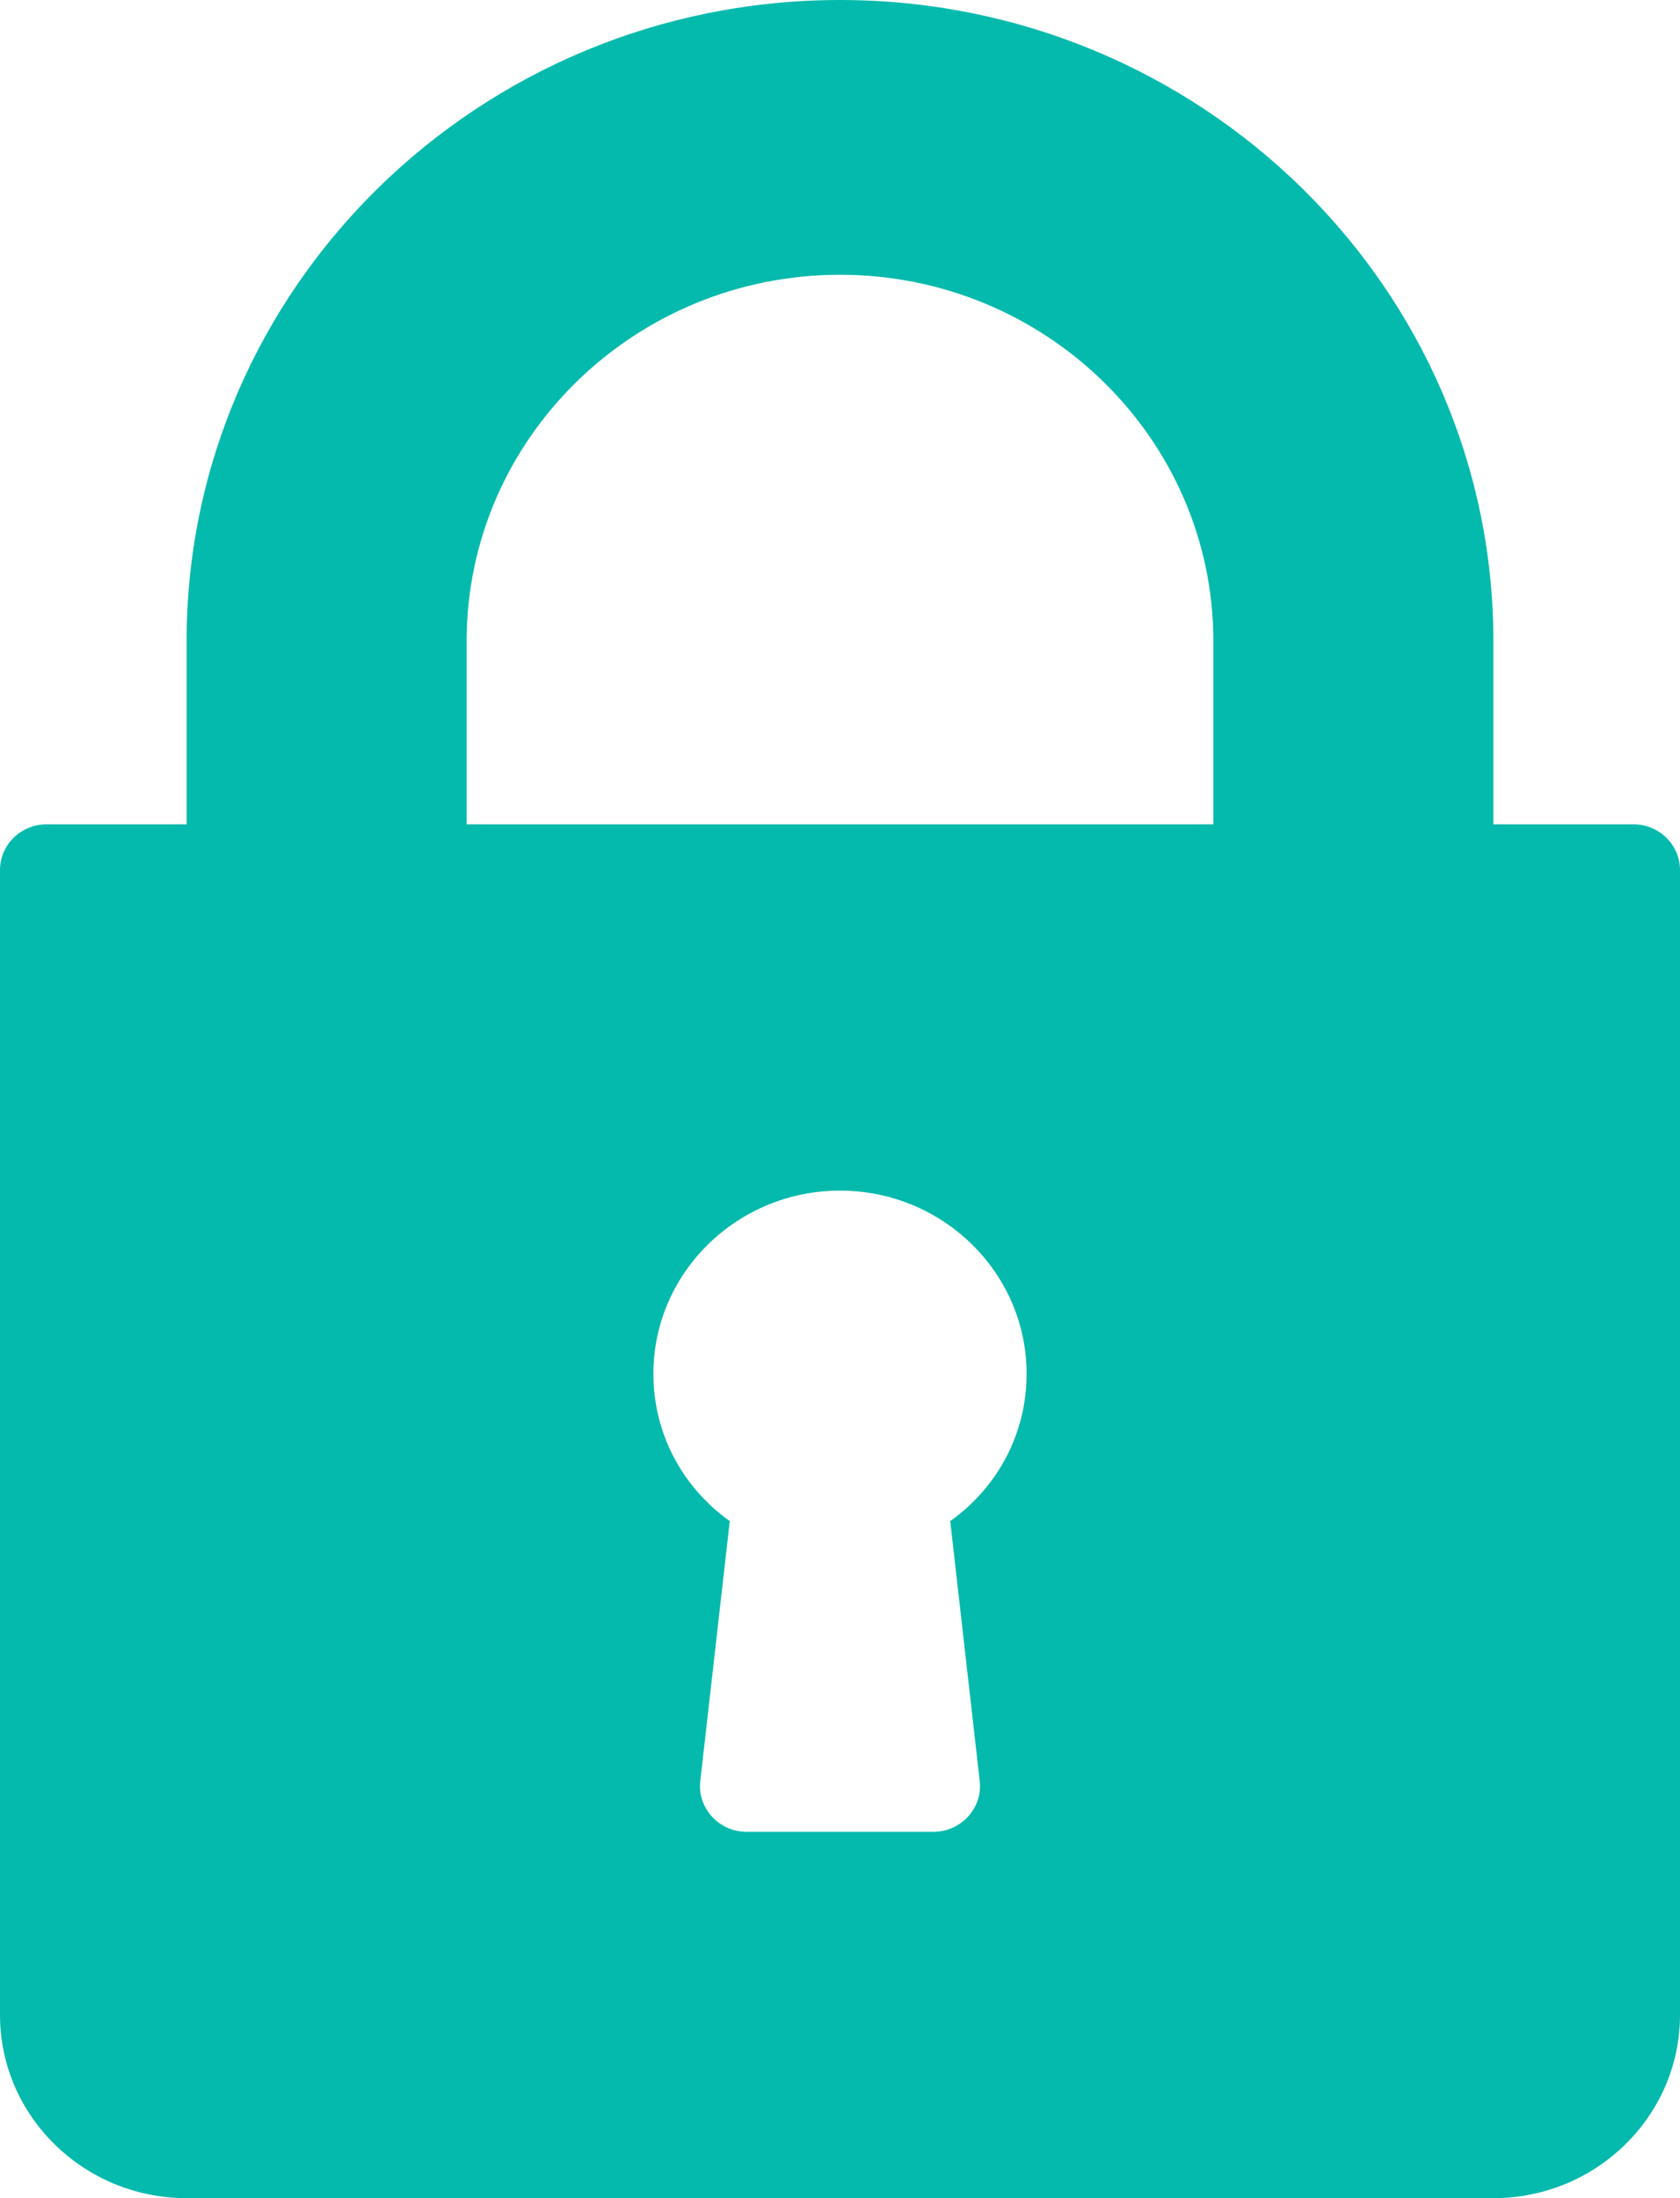 <svg width="13" height="17" viewBox="0 0 13 17" fill="none" xmlns="http://www.w3.org/2000/svg">
<path fill-rule="evenodd" clip-rule="evenodd" d="M12.639 6.375H11.556V4.958C11.556 2.224 9.288 0 6.5 0C3.712 0 1.444 2.224 1.444 4.958V6.375H0.361C0.162 6.375 0 6.533 0 6.729V15.583C0 16.365 0.648 17 1.444 17H11.556C12.352 17 13 16.365 13 15.583V6.729C13 6.533 12.838 6.375 12.639 6.375ZM7.581 13.773C7.593 13.873 7.56 13.974 7.491 14.049C7.423 14.124 7.325 14.167 7.222 14.167H5.778C5.675 14.167 5.577 14.124 5.509 14.049C5.44 13.974 5.407 13.873 5.419 13.773L5.647 11.764C5.277 11.5 5.056 11.083 5.056 10.625C5.056 9.844 5.703 9.208 6.5 9.208C7.297 9.208 7.944 9.844 7.944 10.625C7.944 11.083 7.723 11.5 7.353 11.764L7.581 13.773ZM3.611 4.958V6.375H9.389V4.958C9.389 3.396 8.093 2.125 6.5 2.125C4.907 2.125 3.611 3.396 3.611 4.958Z" fill="#04BAAC"/>
</svg>
